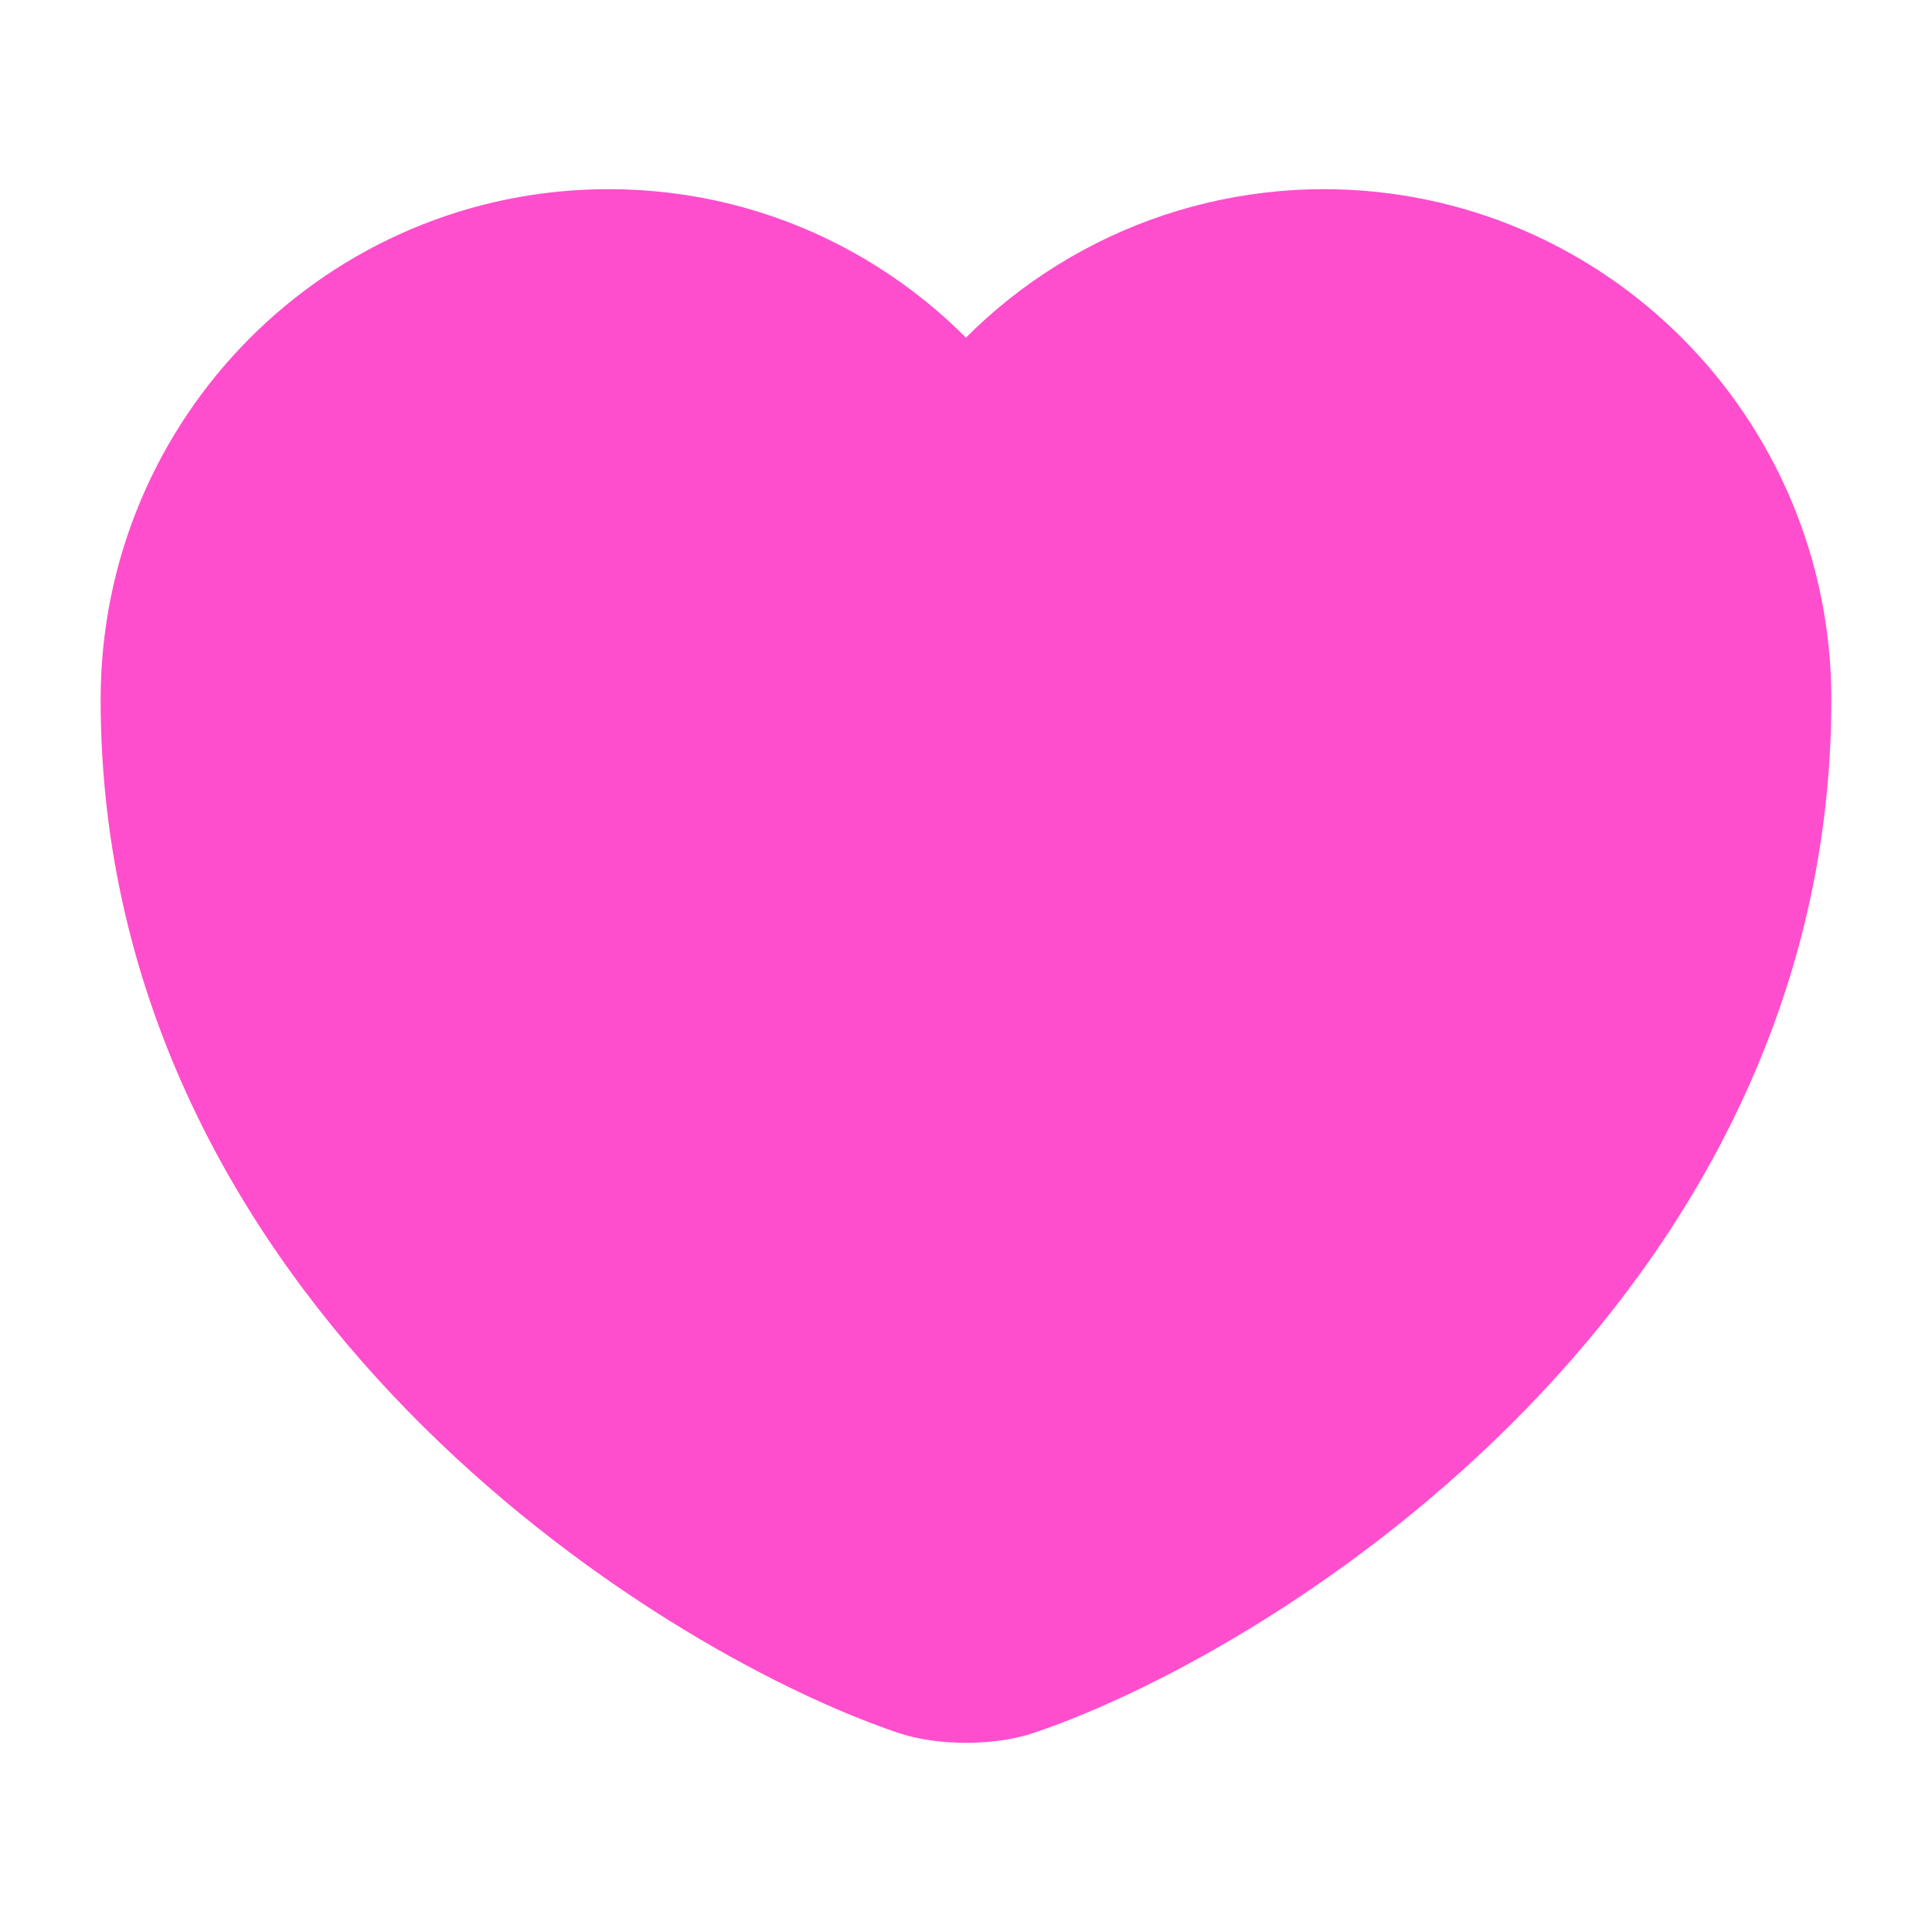 <svg width="50" height="50" viewBox="0 0 50 50" fill="none" xmlns="http://www.w3.org/2000/svg">
<path d="M26.292 43.354C25.583 43.604 24.417 43.604 23.708 43.354C17.667 41.292 4.167 32.688 4.167 18.104C4.167 11.667 9.354 6.458 15.75 6.458C19.542 6.458 22.896 8.292 25 11.125C26.07 9.679 27.465 8.504 29.071 7.693C30.677 6.883 32.451 6.46 34.25 6.458C40.646 6.458 45.833 11.667 45.833 18.104C45.833 32.688 32.333 41.292 26.292 43.354Z" fill="#FF4ECD" stroke="#FF4ECD" stroke-width="3.125" stroke-linecap="round" stroke-linejoin="round"/>
</svg>
